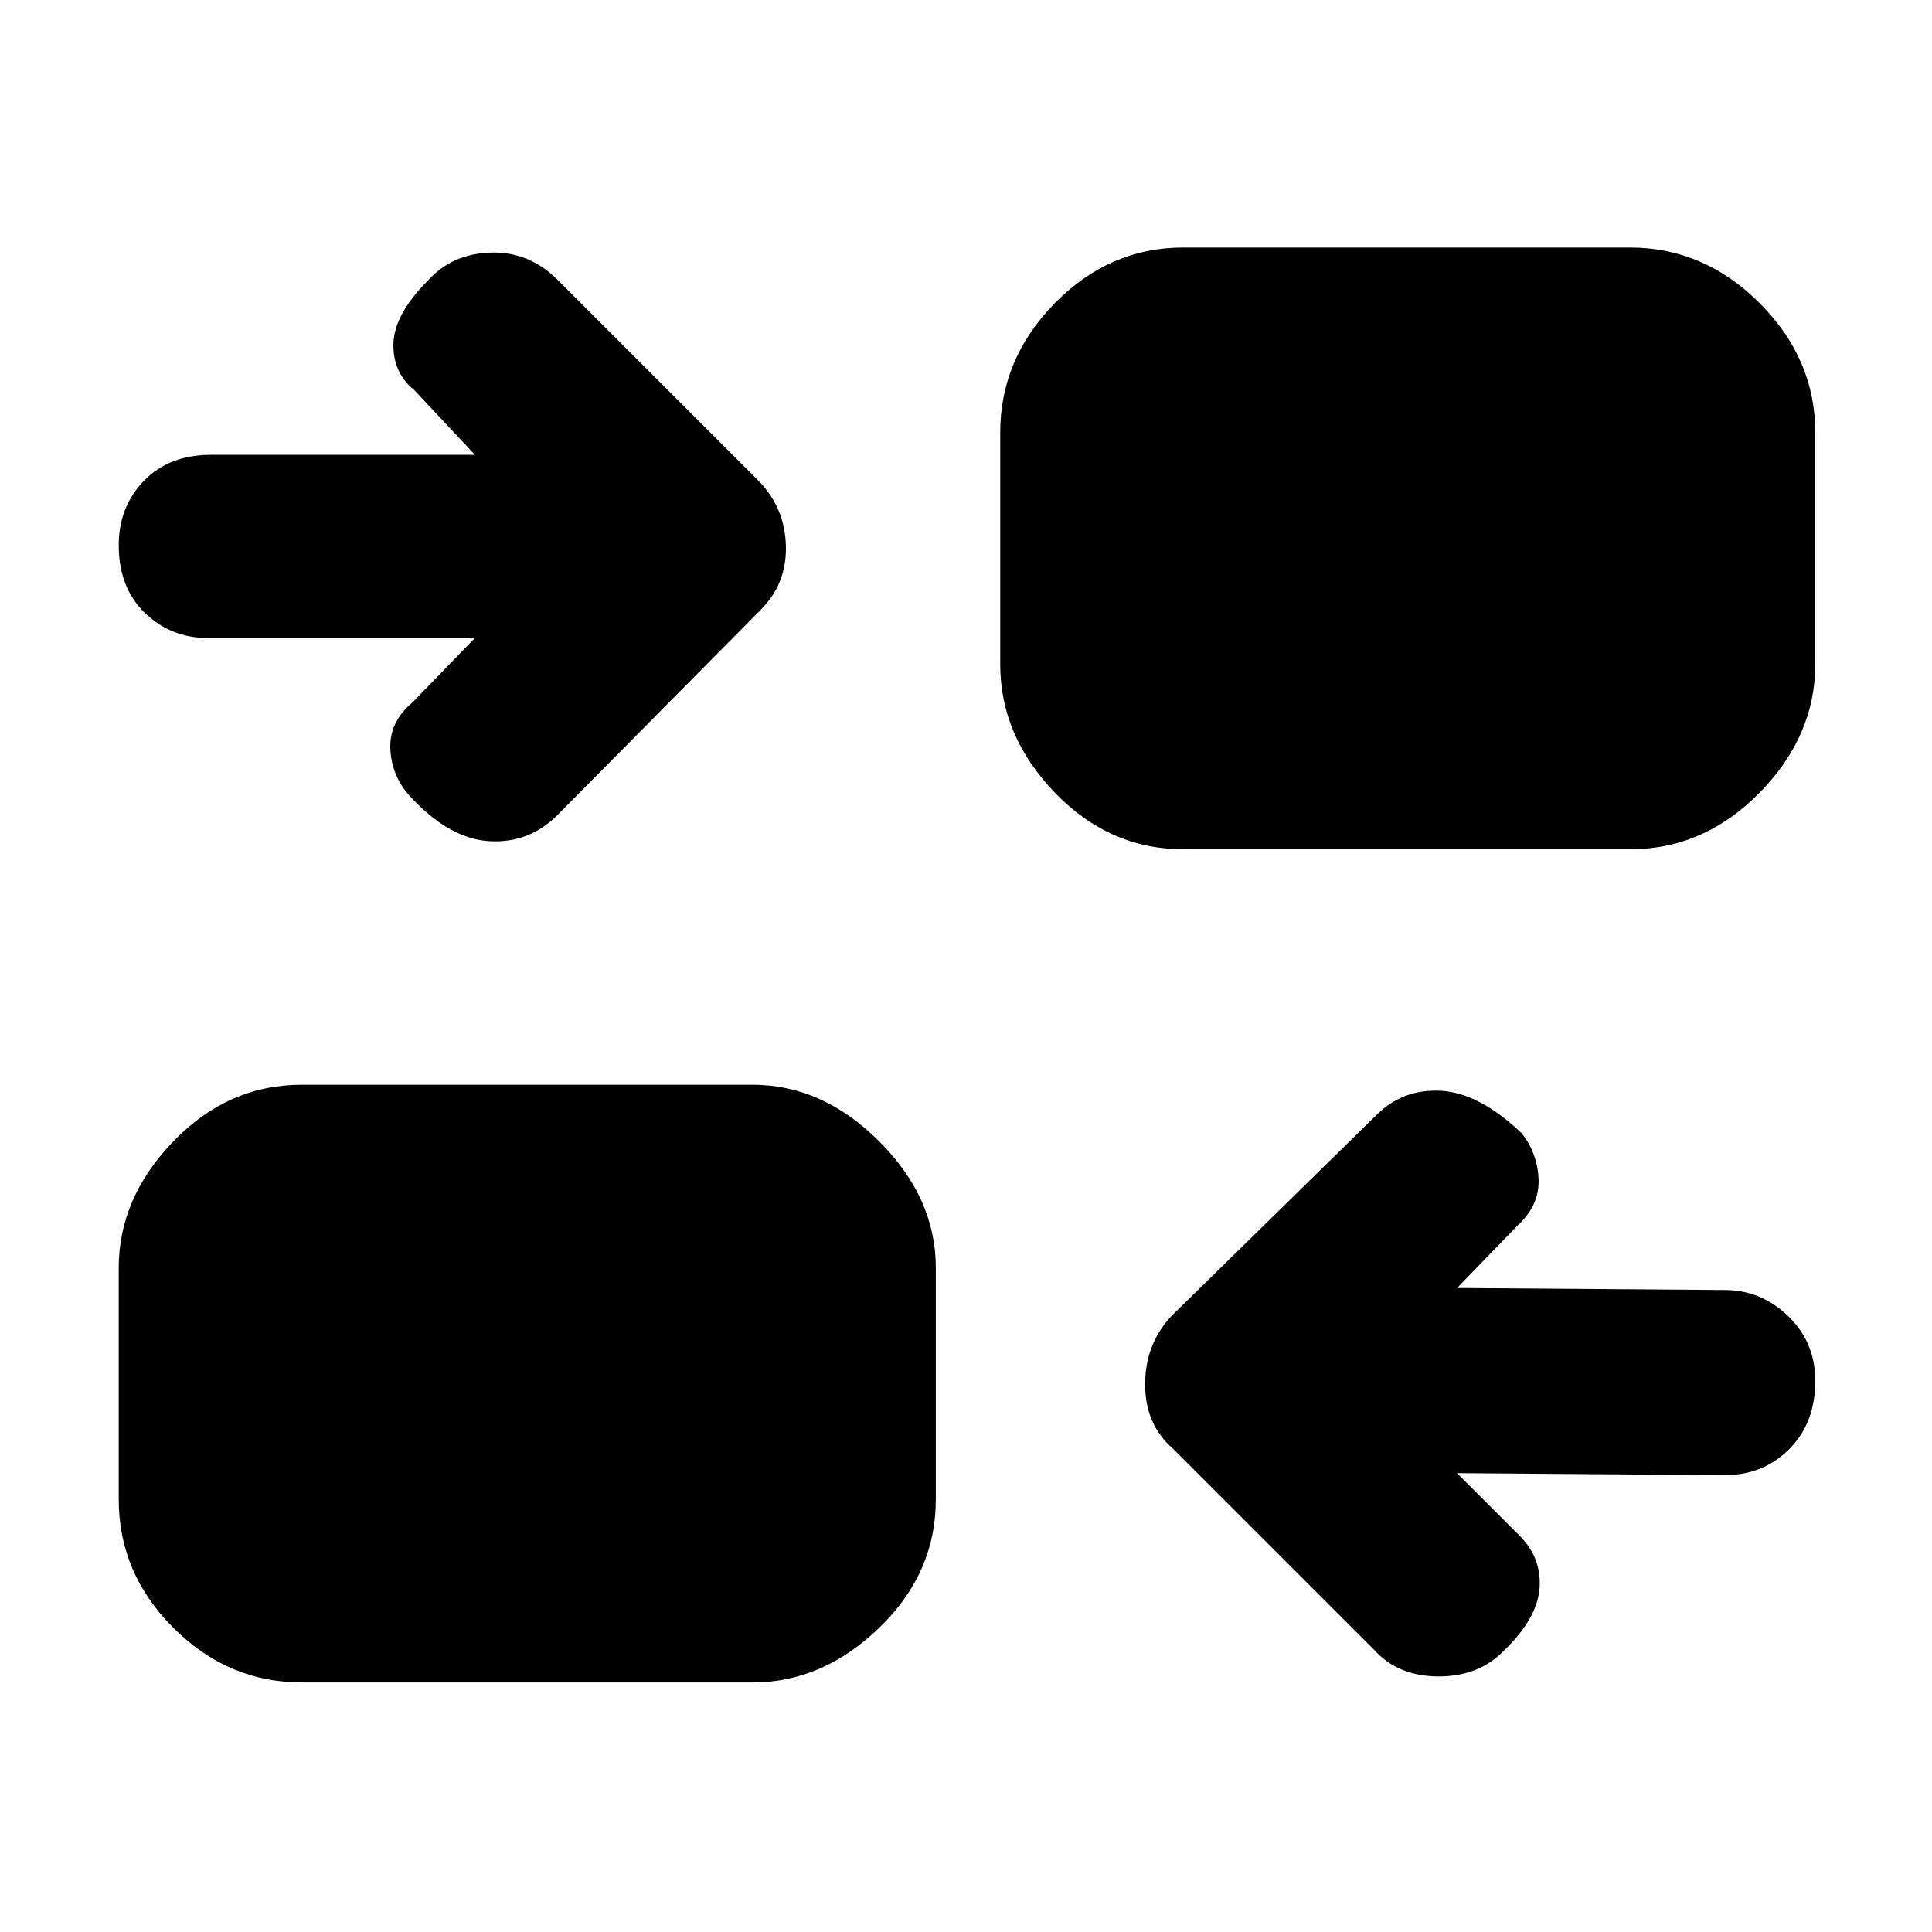 <svg xmlns="http://www.w3.org/2000/svg" height="48" viewBox="0 -960 960 960" width="48"><path d="m724-228 31 31q11 11 10 26t-17.5 31q-12.5 13-32.59 13-20.09 0-31.91-13L583-240q-14-12.09-14-32.05Q569-292 582-306l102-100q13-13 31.95-12 18.96 1 40.05 21 8 10 8.5 23T754-351l-30 31 133 1q18.1 0 31.55 13T902-273.93q0 21.07-12.95 34T857-227l-133-1ZM150-124q-36.72 0-63.86-27.14Q59-178.27 59-215v-115q0-34.73 27.14-62.86Q113.28-421 150-421h224q34.73 0 62.86 28.14Q465-364.73 465-330v115q0 36.73-28.14 63.86Q408.73-124 374-124H150Zm86-519H103q-18.1 0-31.05-12.5T59-689.07q0-19.07 12.5-32T105-734h131l-30-32q-11-9-10.5-23.5T213-821q12-13 31-13.5t33 13.5l100 100q13 13.36 13.5 32.18T378-657L277-555q-14 14-33.5 13T205-563q-10-10-11-24t11-24l31-32Zm352 105q-36.72 0-63.86-28.14T497-630v-115q0-36.72 27.14-64.36T588-837h222q36.72 0 64.36 27.64T902-745v115q0 35.72-27.64 63.86T810-538H588Z"/></svg>